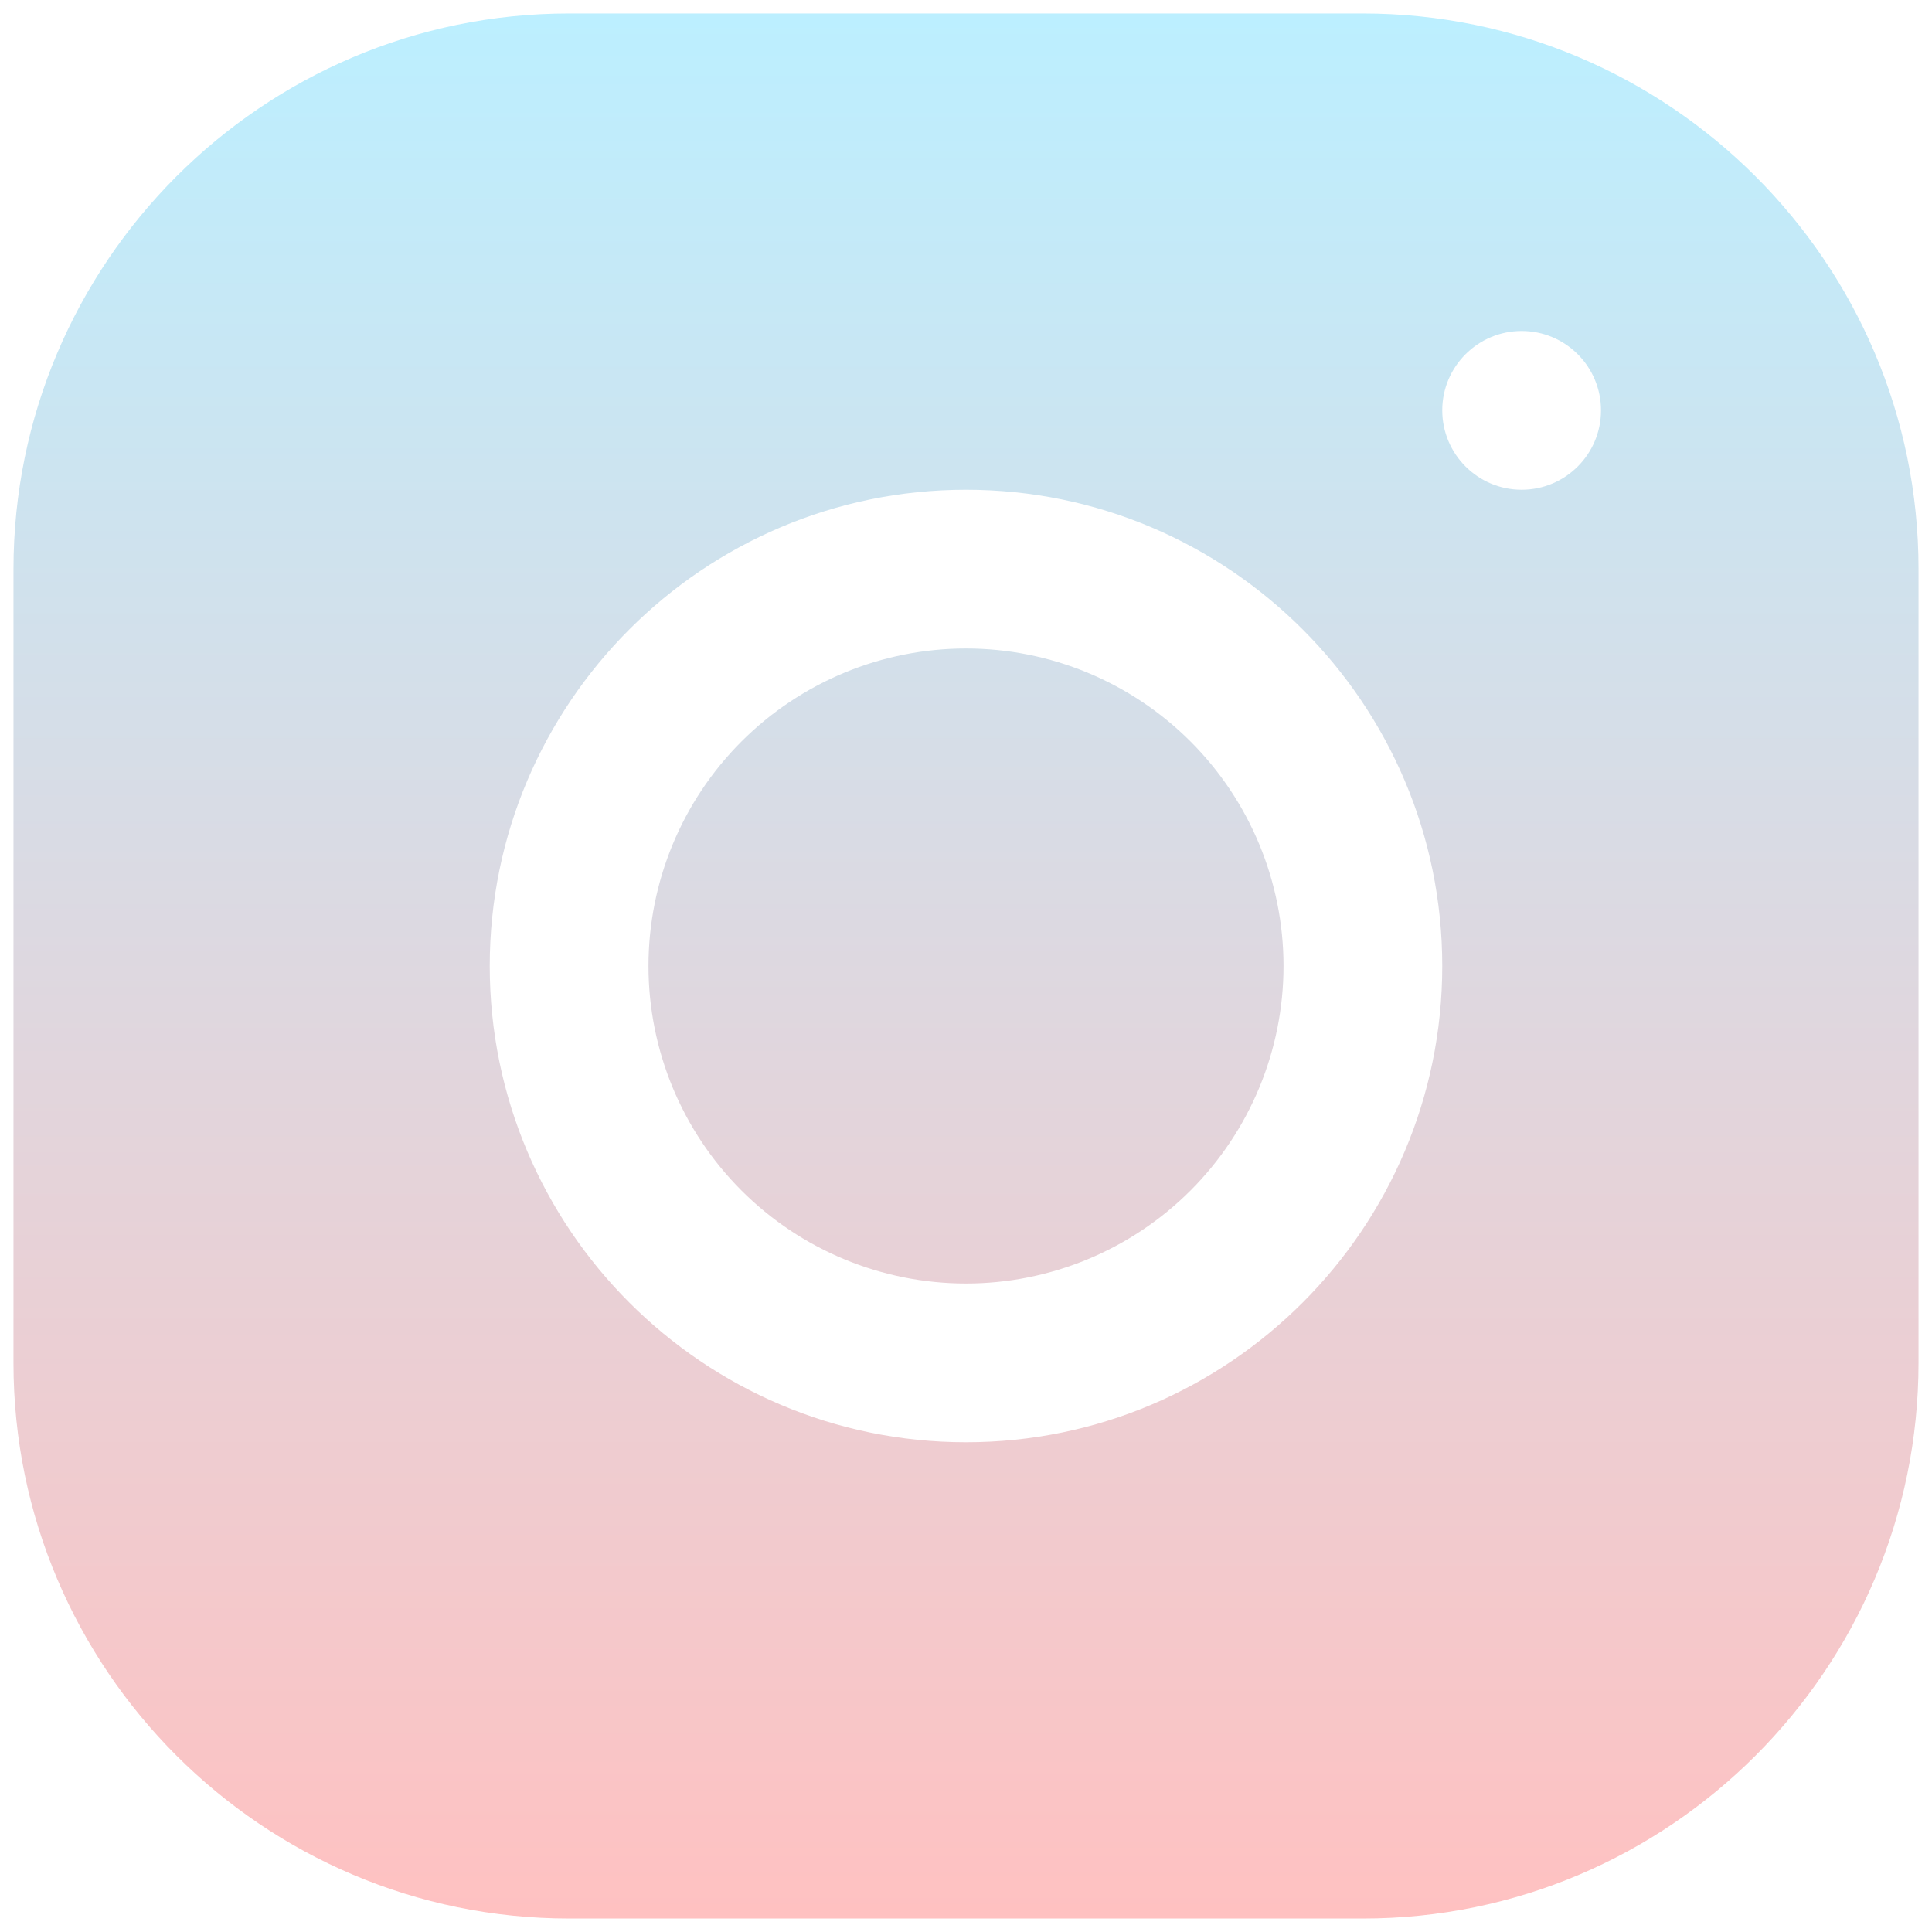 <svg width="43" height="43" viewBox="0 0 43 43" fill="none" xmlns="http://www.w3.org/2000/svg">
<path d="M12.663 0.3C5.846 0.3 0.3 5.851 0.3 12.67V30.337C0.3 37.154 5.851 42.7 12.67 42.7H30.337C37.154 42.7 42.7 37.149 42.7 30.33V12.663C42.7 5.846 37.149 0.3 30.33 0.3H12.663ZM33.867 7.367C34.842 7.367 35.633 8.158 35.633 9.133C35.633 10.109 34.842 10.9 33.867 10.9C32.892 10.9 32.1 10.109 32.1 9.133C32.1 8.158 32.892 7.367 33.867 7.367ZM21.5 10.9C27.346 10.9 32.1 15.654 32.1 21.5C32.1 27.346 27.346 32.1 21.5 32.1C15.654 32.1 10.9 27.346 10.9 21.5C10.9 15.654 15.654 10.9 21.5 10.9ZM21.5 14.433C19.626 14.433 17.828 15.178 16.503 16.503C15.178 17.828 14.433 19.626 14.433 21.5C14.433 23.374 15.178 25.172 16.503 26.497C17.828 27.822 19.626 28.567 21.5 28.567C23.374 28.567 25.172 27.822 26.497 26.497C27.822 25.172 28.567 23.374 28.567 21.5C28.567 19.626 27.822 17.828 26.497 16.503C25.172 15.178 23.374 14.433 21.5 14.433Z" fill="url(#paint0_linear_26_151)"/>
<defs>
<linearGradient id="paint0_linear_26_151" x1="21.5" y1="0.3" x2="21.5" y2="42.7" gradientUnits="userSpaceOnUse">
<stop stop-color="#BCEFFF"/>
<stop offset="1" stop-color="#FFC1C1"/>
</linearGradient>
</defs>
</svg>
